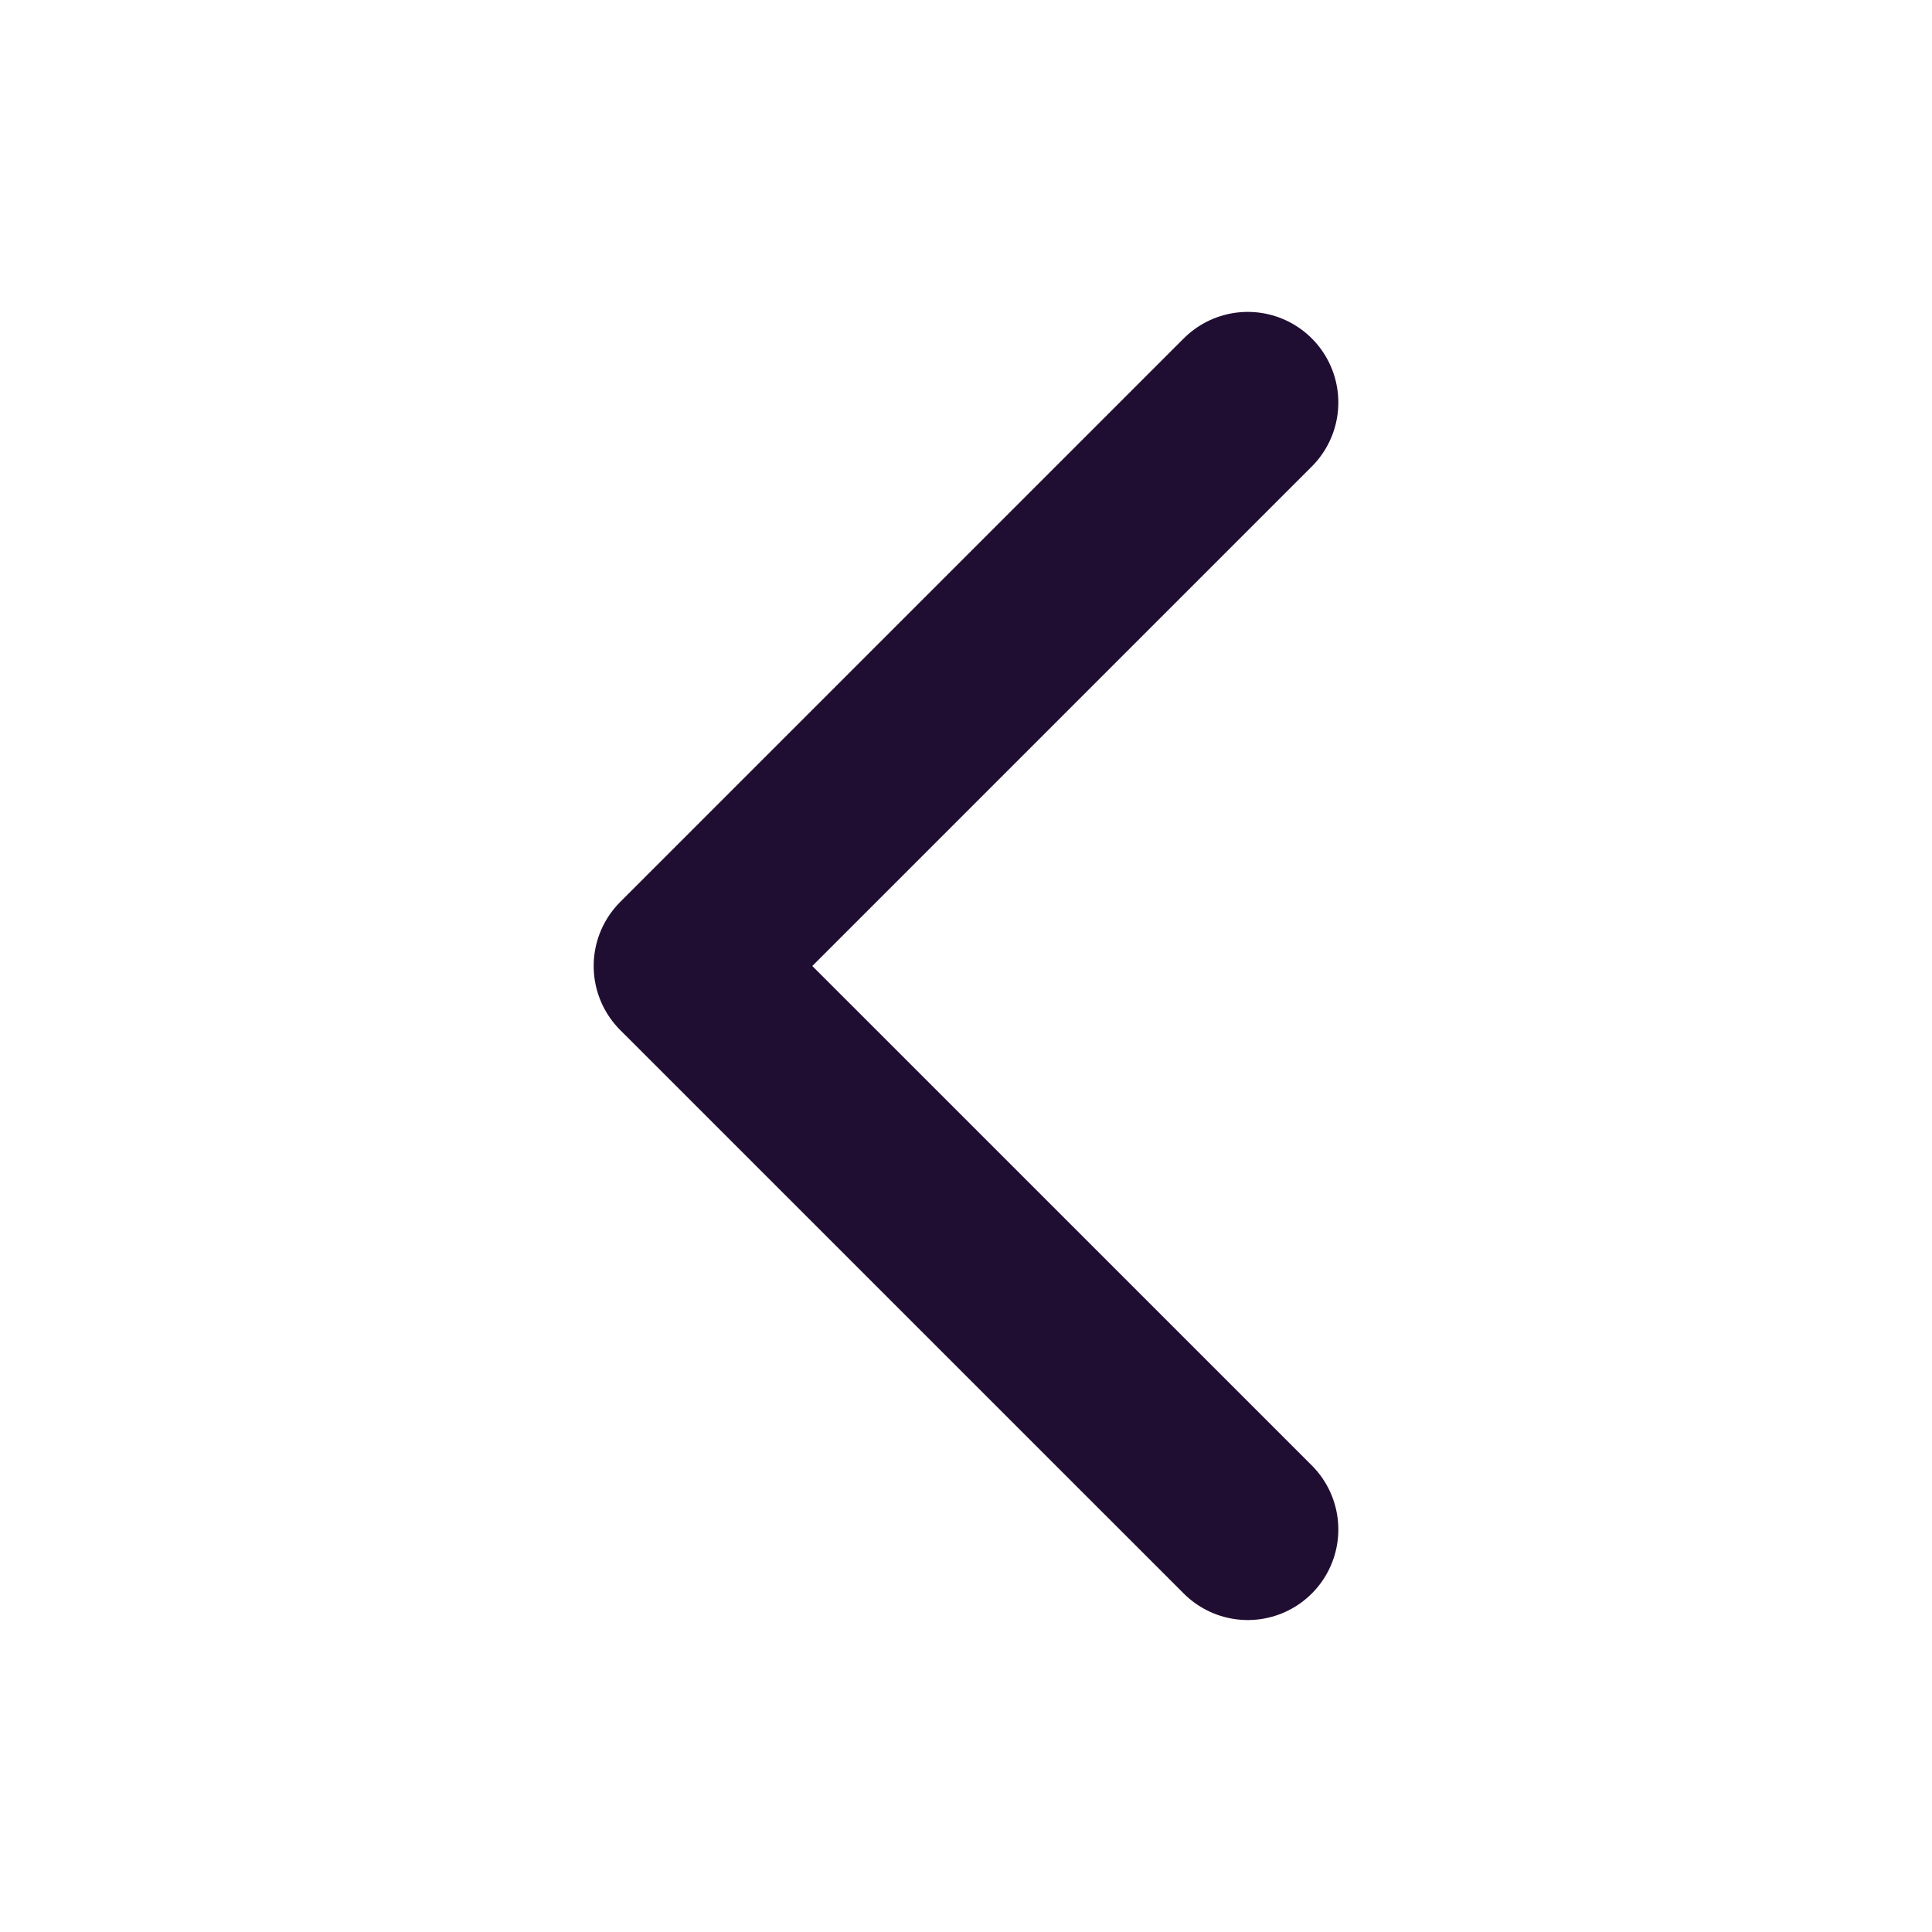 <svg width="32" height="32" viewBox="0 0 32 32" fill="none" xmlns="http://www.w3.org/2000/svg">
<path d="M20.667 6.666L11.333 16L20.667 25.333" stroke="#200E32" stroke-width="3" stroke-linecap="round" stroke-linejoin="round"/>
</svg>
